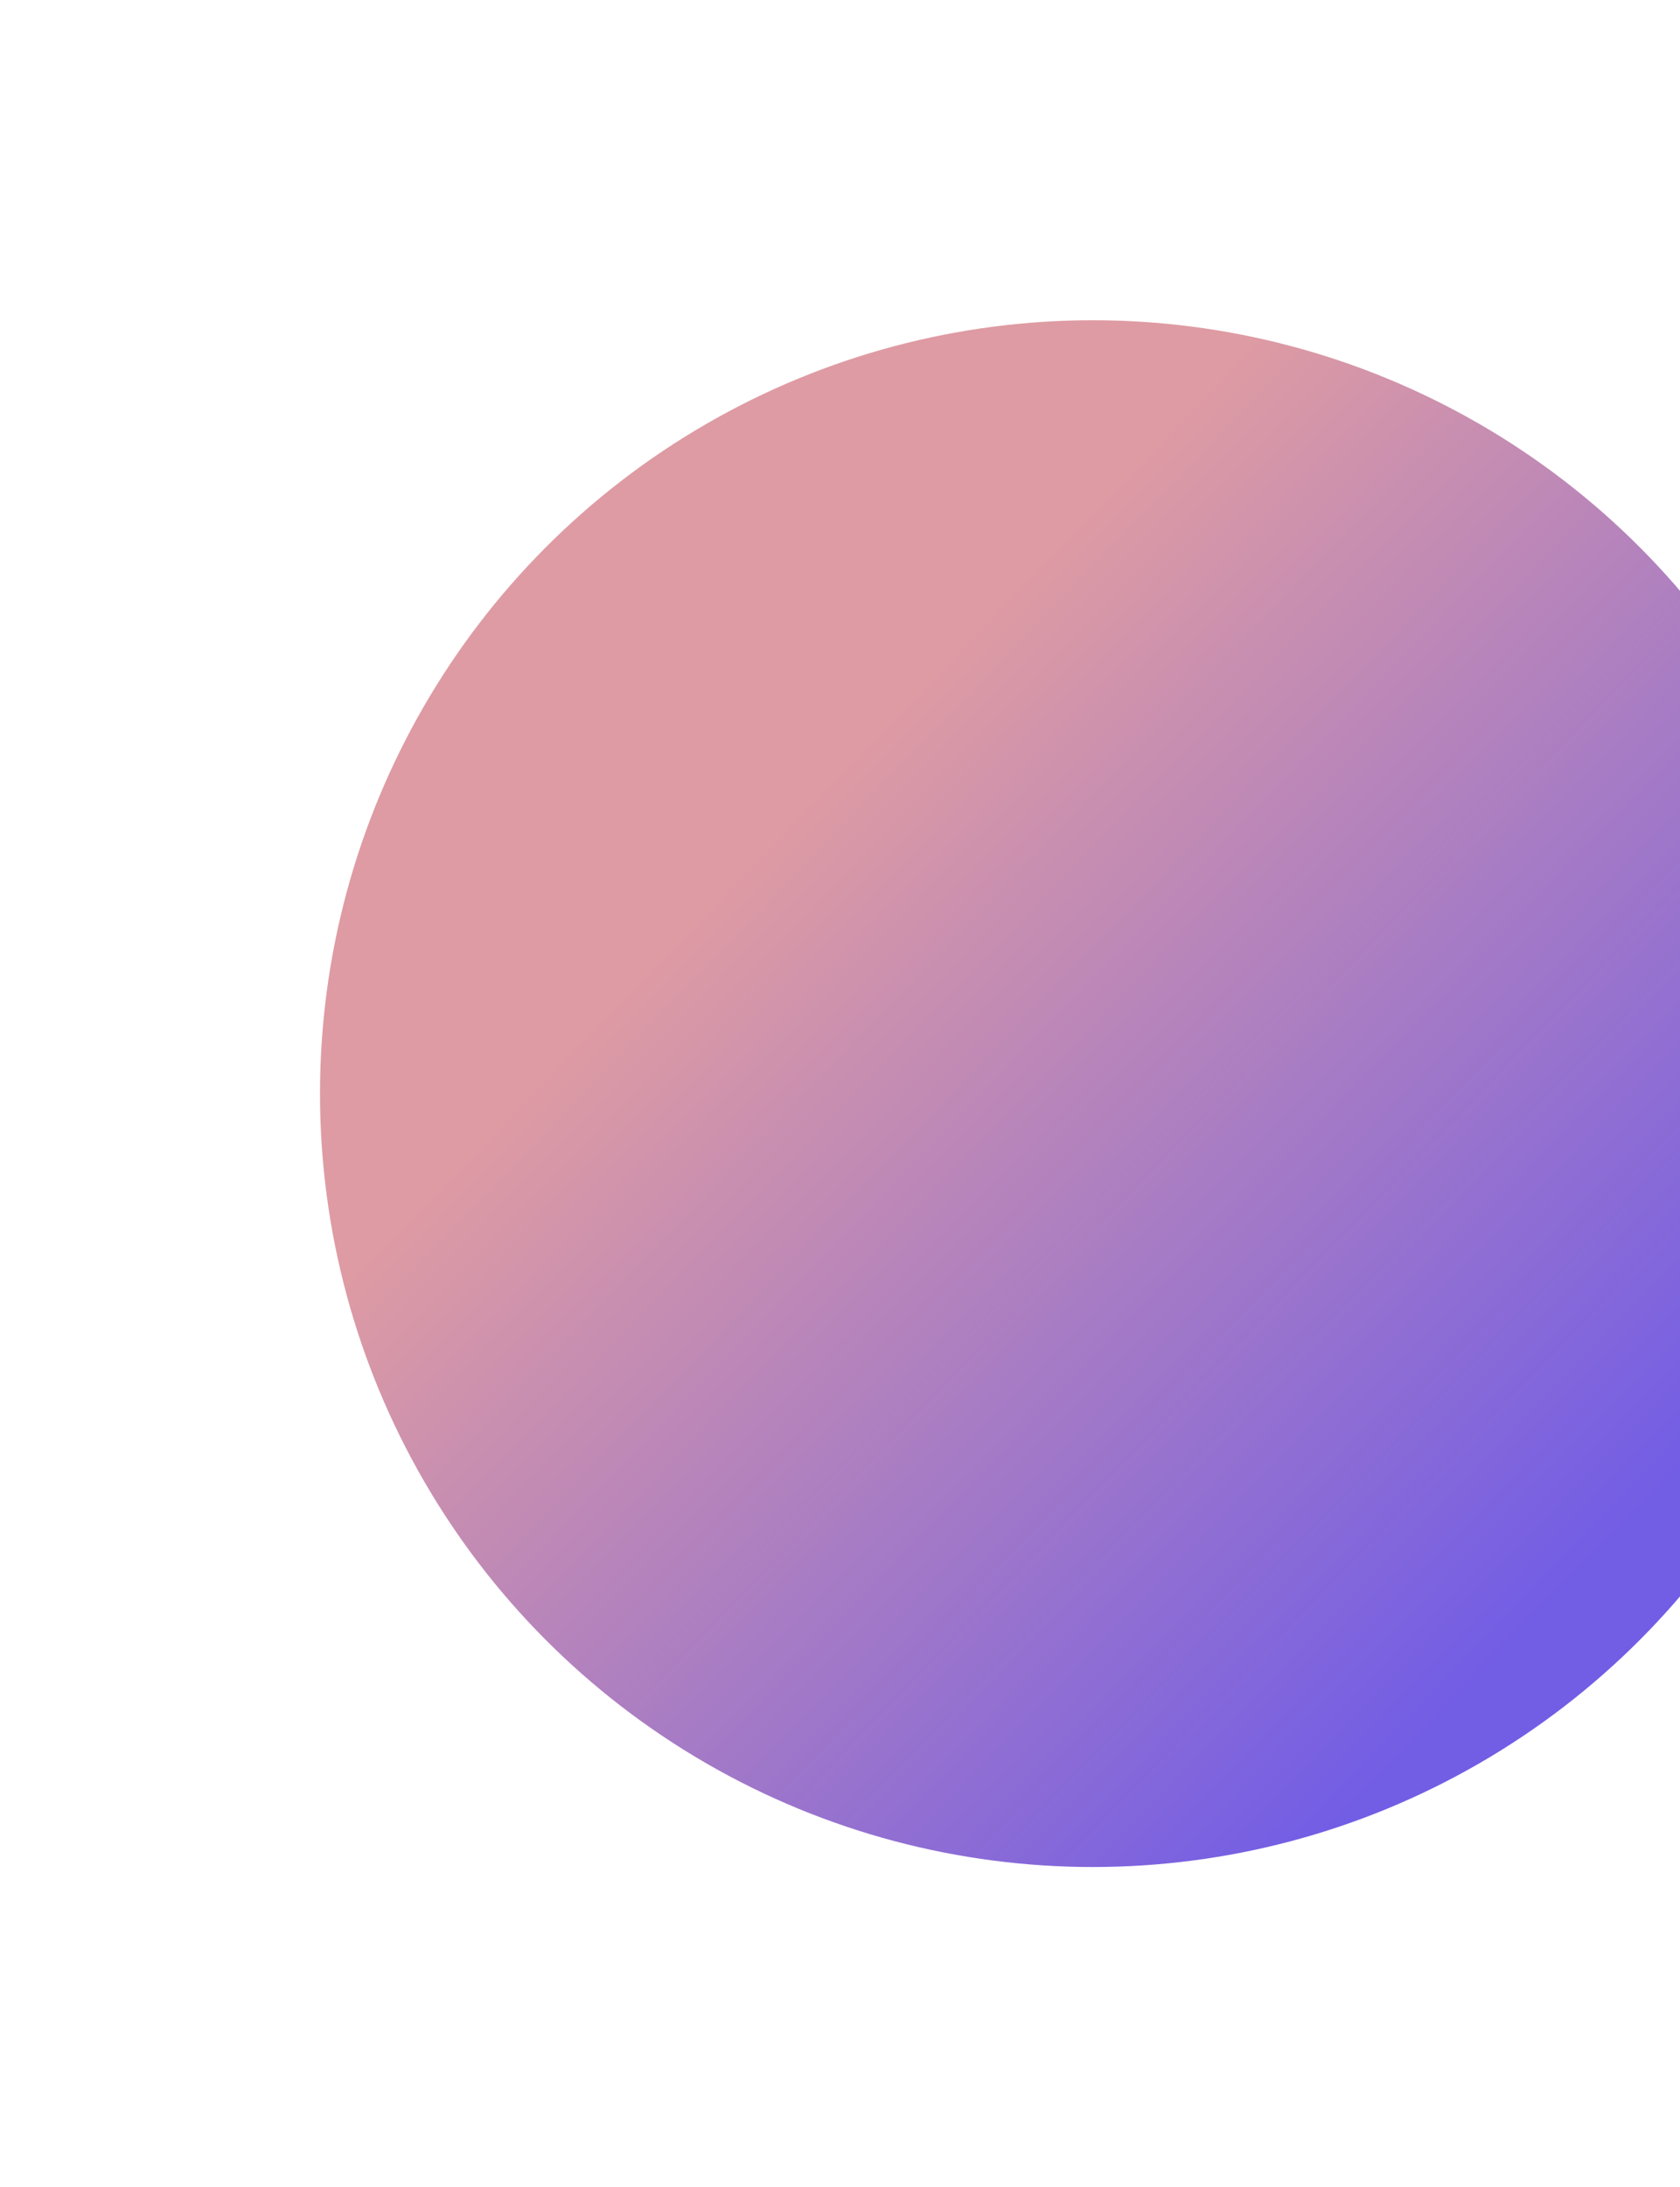 <svg width="525" height="683" viewBox="0 0 525 683" fill="none" xmlns="http://www.w3.org/2000/svg">
<g filter="url(#filter0_f_9_603)">
<circle cx="341.5" cy="341.5" r="241.5" fill="url(#paint0_linear_9_603)"/>
</g>
<defs>
<filter id="filter0_f_9_603" x="0" y="0" width="683" height="683" filterUnits="userSpaceOnUse" color-interpolation-filters="sRGB">
<feFlood flood-opacity="0" result="BackgroundImageFix"/>
<feBlend mode="normal" in="SourceGraphic" in2="BackgroundImageFix" result="shape"/>
<feGaussianBlur stdDeviation="50" result="effect1_foregroundBlur_9_603"/>
</filter>
<linearGradient id="paint0_linear_9_603" x1="519" y1="502" x2="181" y2="175.5" gradientUnits="userSpaceOnUse">
<stop offset="0.053" stop-color="#725DE5"/>
<stop offset="0.782" stop-color="#DE9BA3"/>
</linearGradient>
</defs>
</svg>
